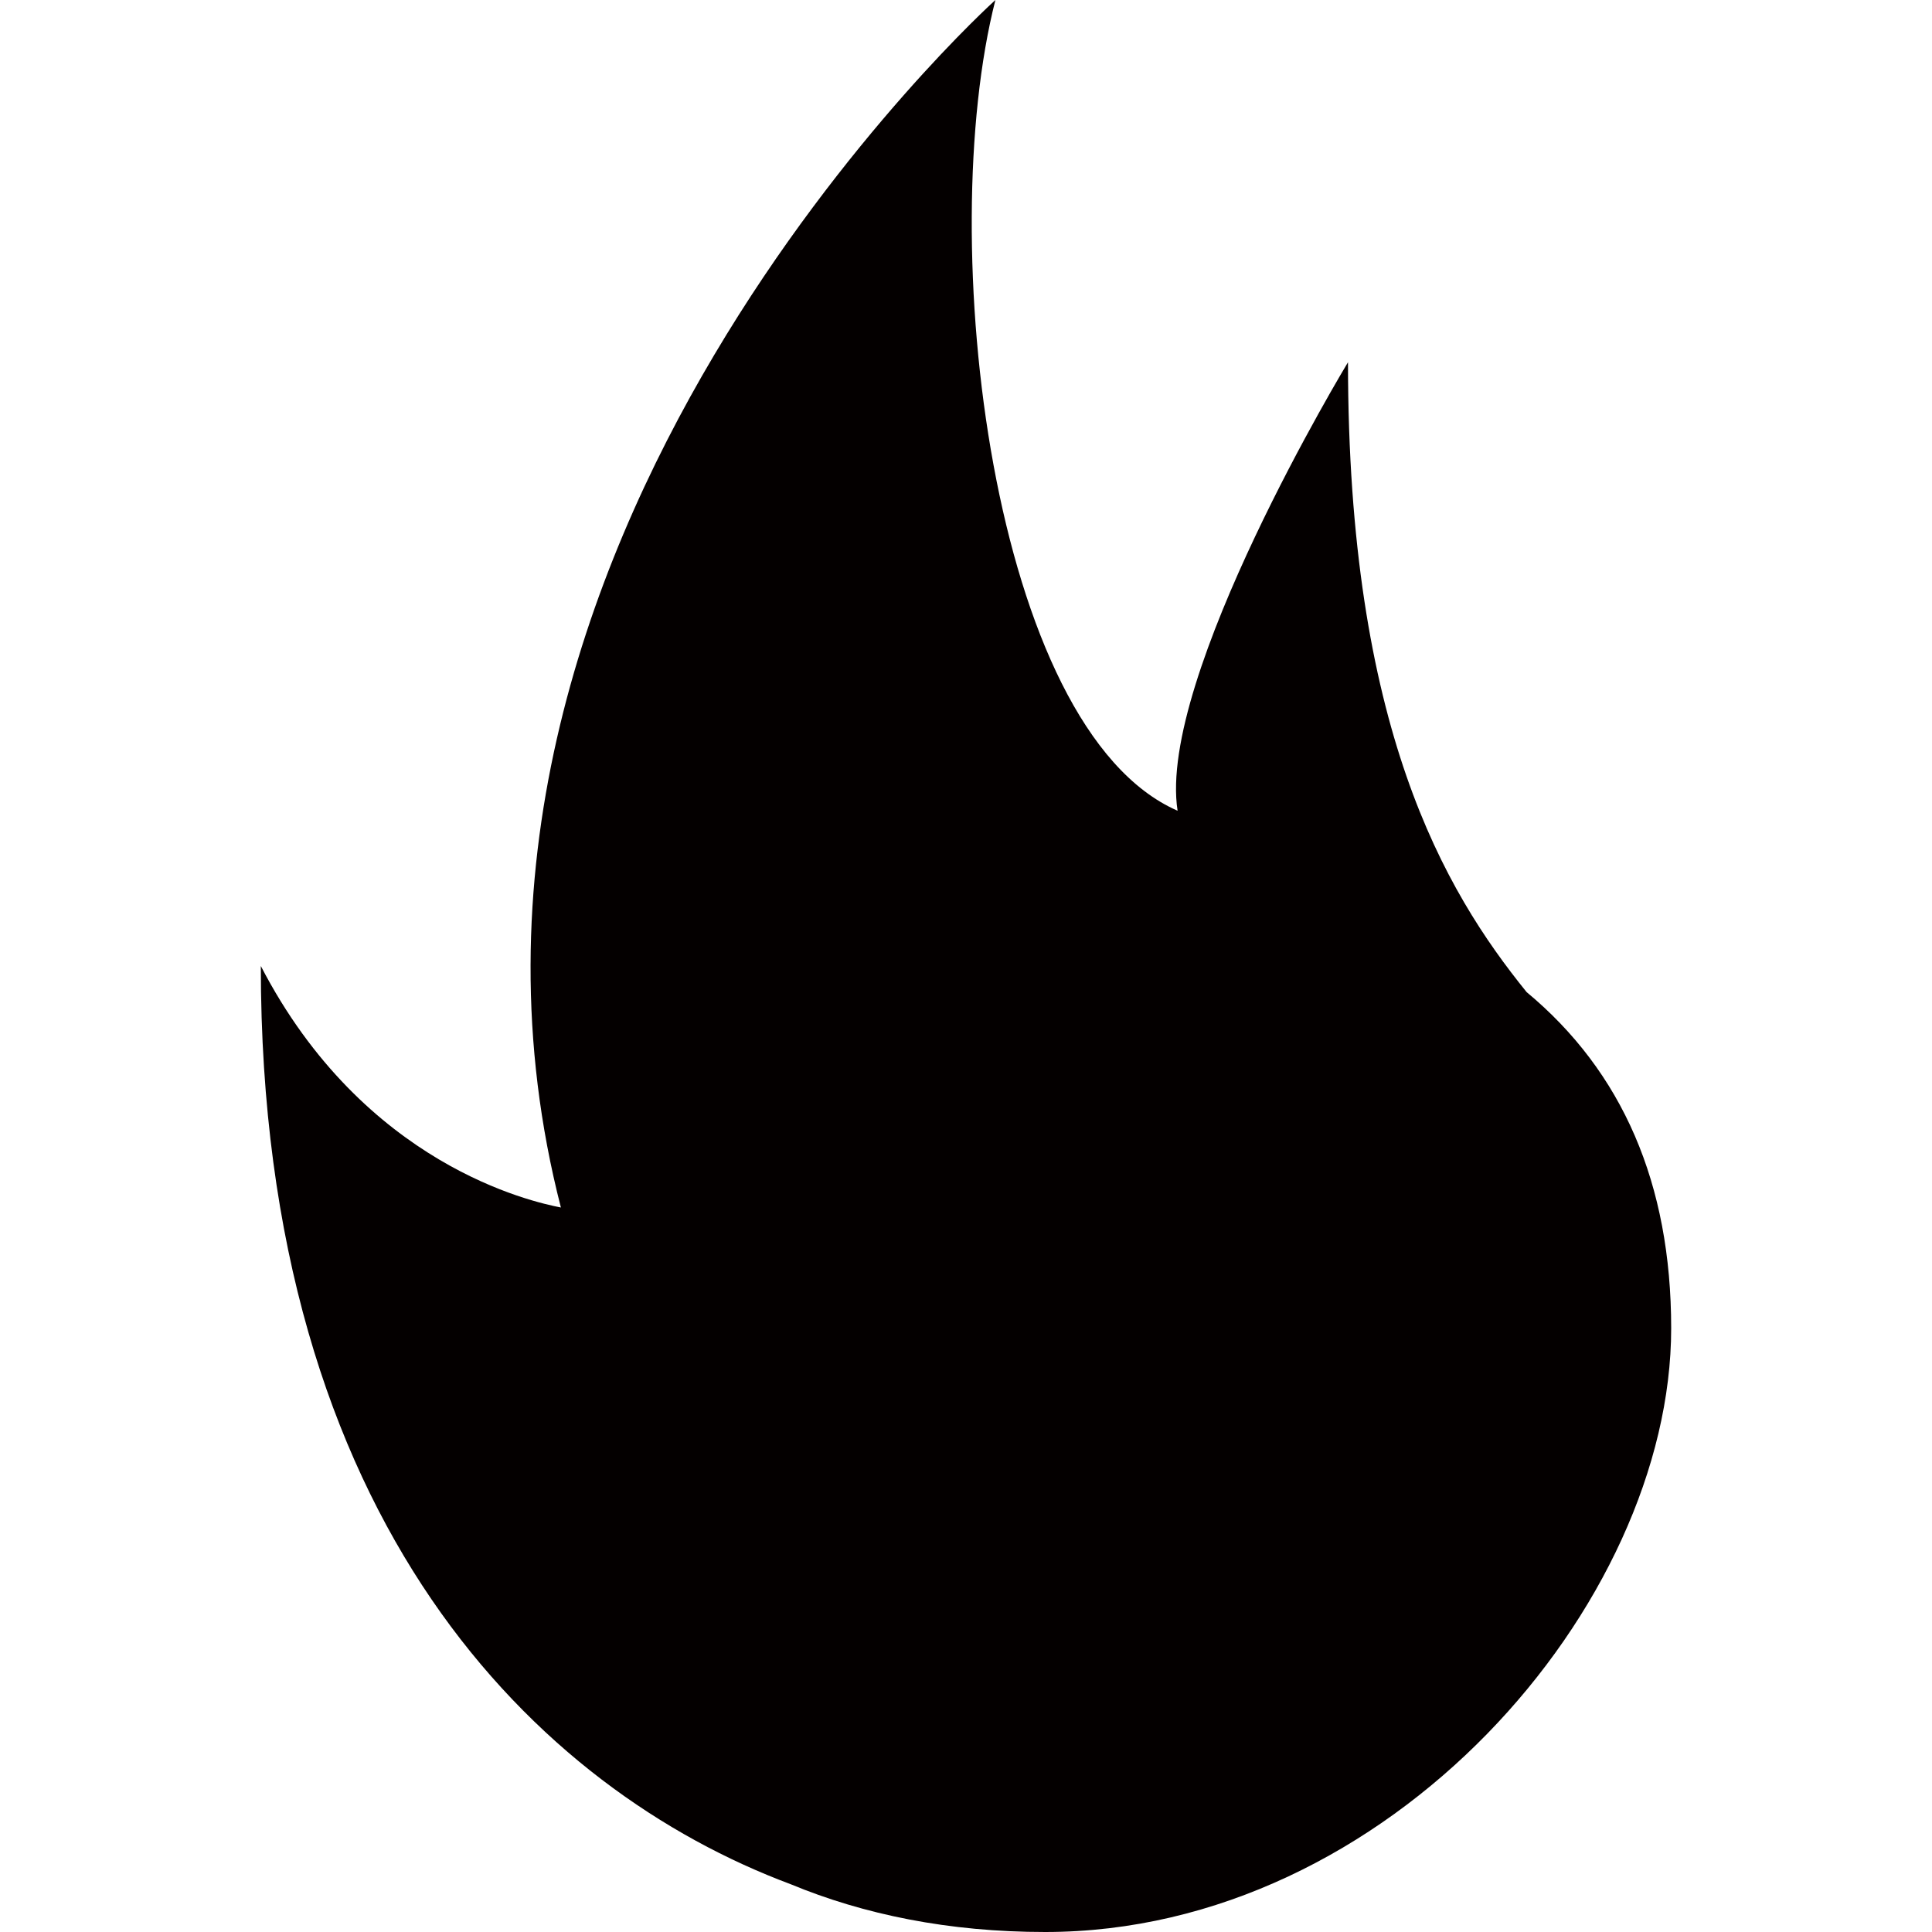 <svg xmlns="http://www.w3.org/2000/svg" width="100" height="100" viewBox="0 0 100 100">
    <path fill-rule="evenodd" clip-rule="evenodd" fill="#040000" d="M86.5 68.75C86.5 83.062 71.902 100 54.1 100c-4.992 0-9.395-.905-13.182-2.476C27.915 92.664 13.5 78.906 13.5 50c5.34 10.313 14.062 12.214 15.532 12.5C20.197 28.175 51.522 0 51.522 0c-3.175 12.442-.23 37.74 9.43 41.964-1.077-6.86 8.82-23.214 8.82-23.214 0 18.91 4.982 27.332 9.245 32.6 4.957 4.117 7.483 9.91 7.483 17.4z"/>
</svg>
